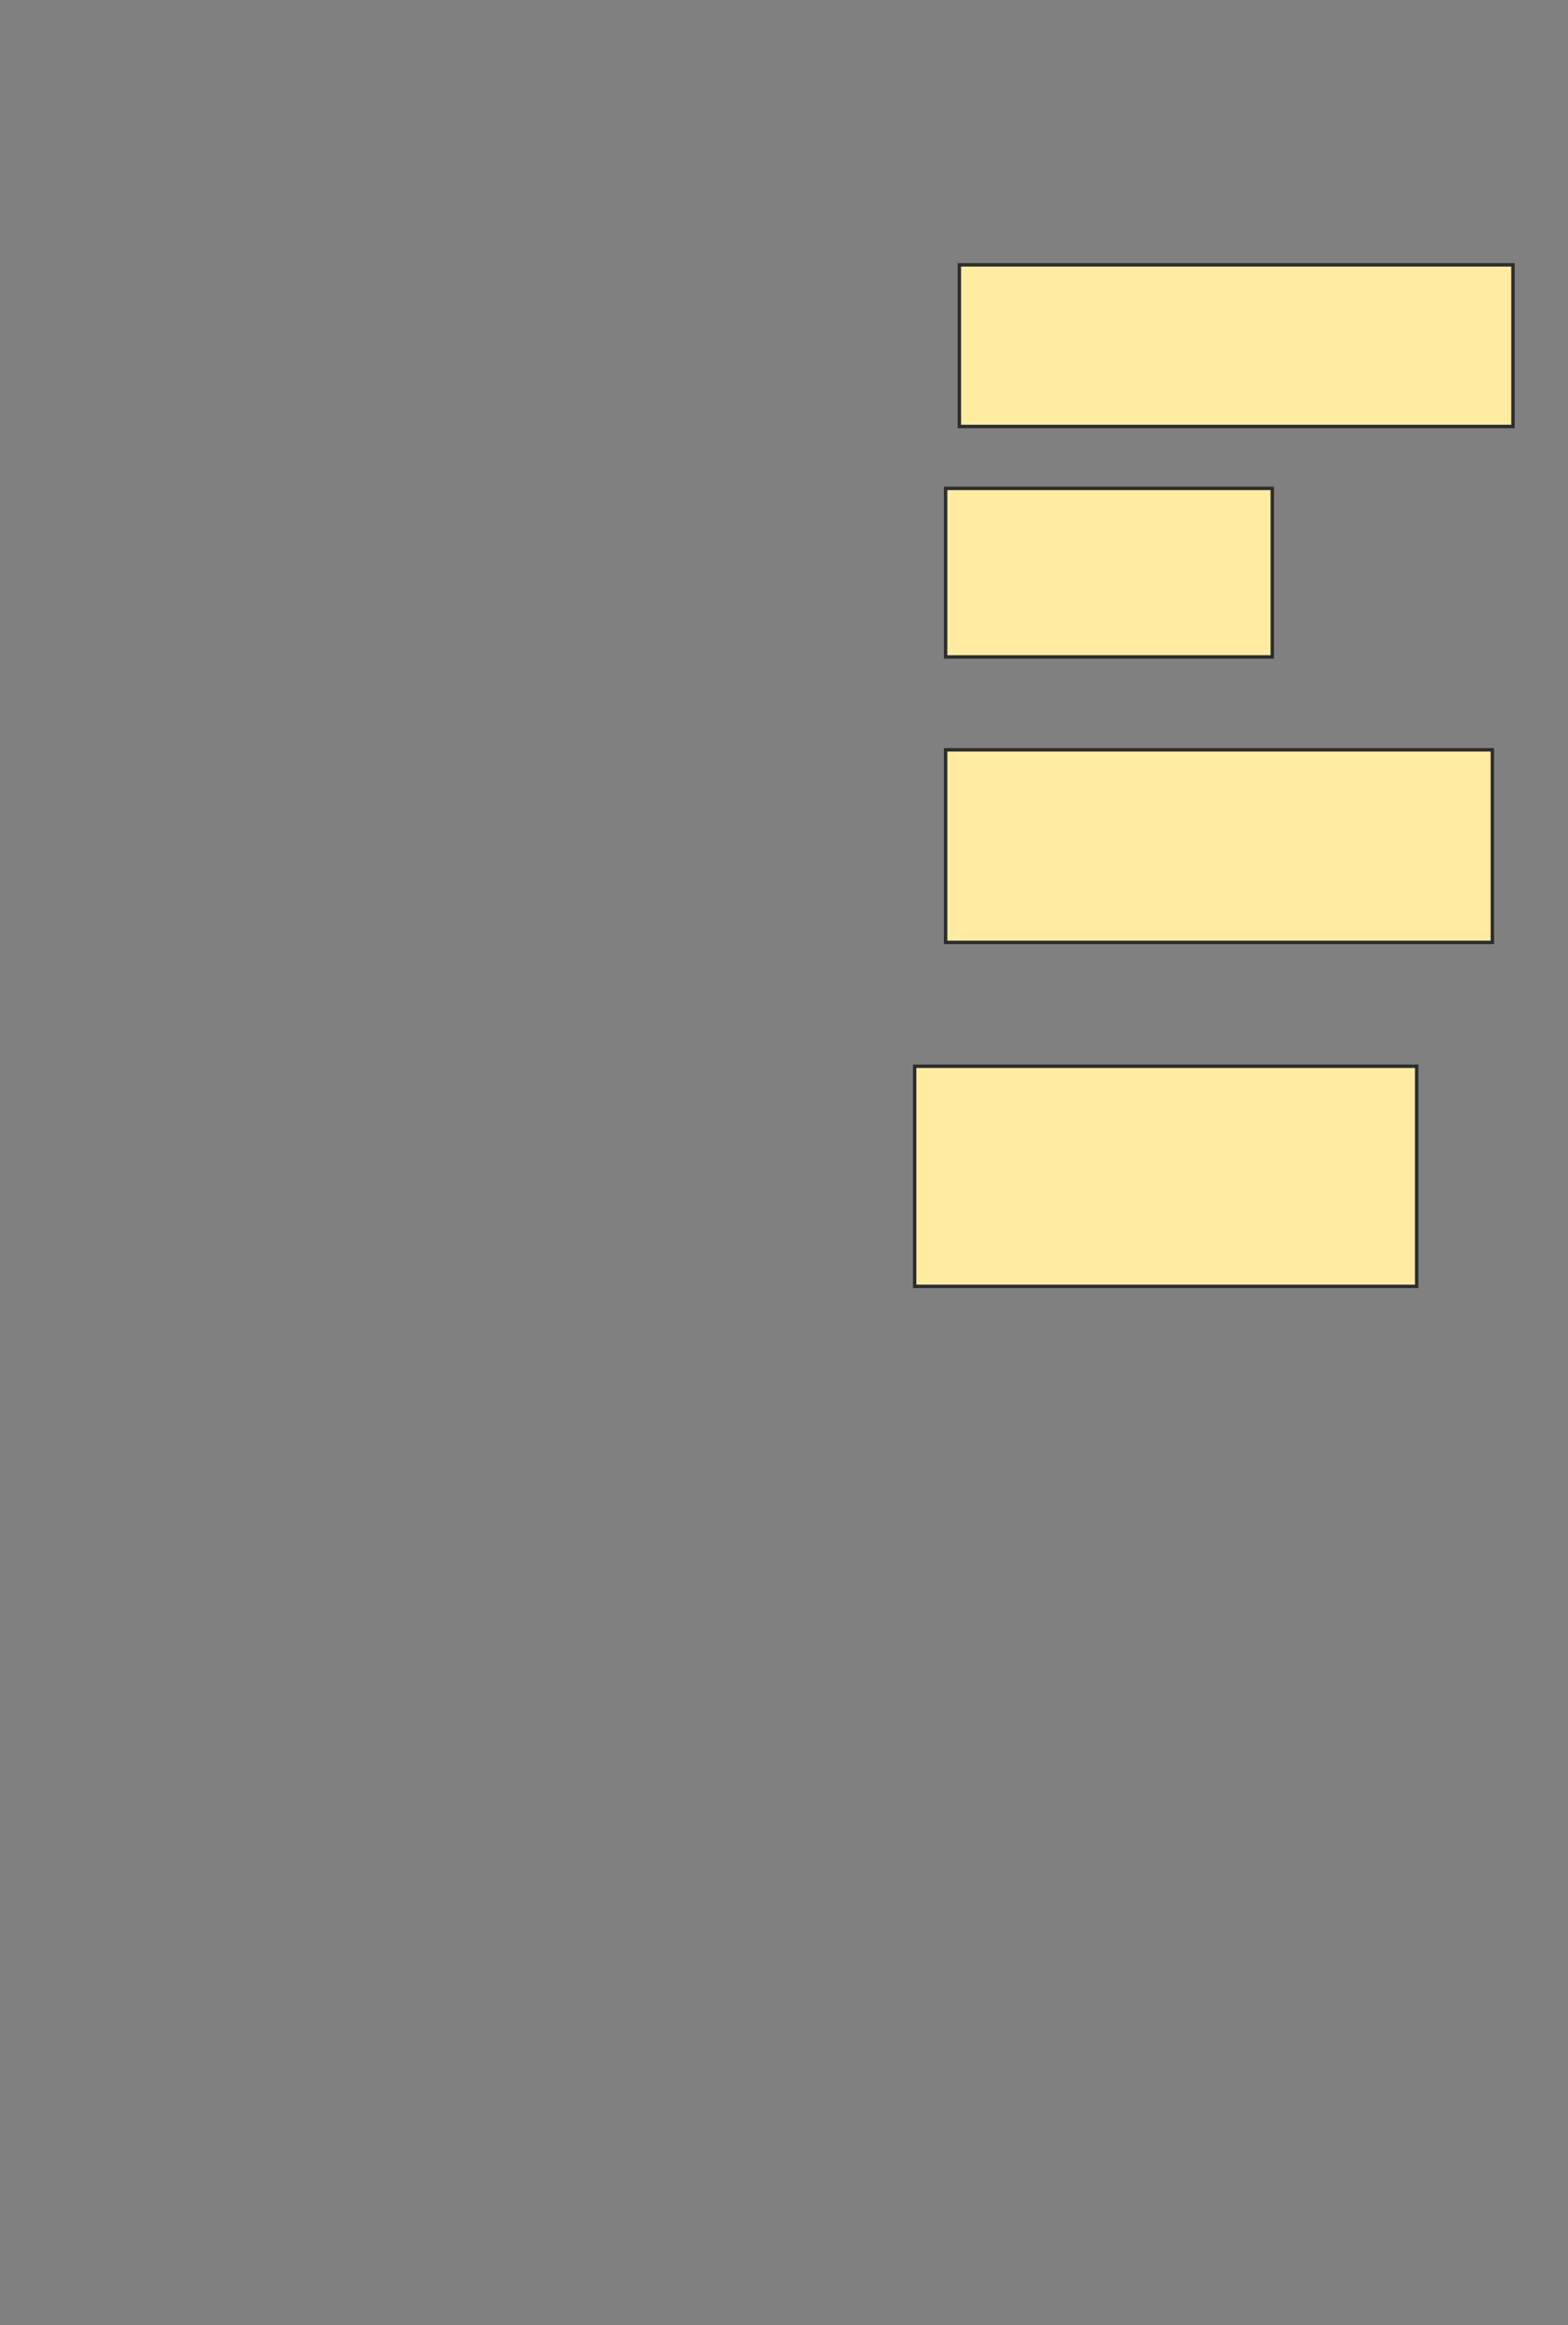 <svg height="676" width="456" xmlns="http://www.w3.org/2000/svg">
 <rect width="100%" height="100%" fill="#808080" stroke="none"/>
 <!-- Created with Image Occlusion Enhanced -->
 <g>
  <title>Labels</title>
 </g>
 <g>
  <title>Masks</title>
  <rect fill="#FFEBA2" height="47" id="ab4dab62656a427988ee89a7532b28b8-ao-1" stroke="#2D2D2D" width="161" x="279" y="77">
   <animate attributeName="opacity" begin="indefinite" dur="0.2" fill="freeze" to="1"/>
  </rect>
  <rect fill="#FFEBA2" height="49" id="ab4dab62656a427988ee89a7532b28b8-ao-2" stroke="#2D2D2D" width="95" x="275" y="142">
   <animate attributeName="opacity" begin="indefinite" dur="0.2" fill="freeze" to="1"/>
  </rect>
  <rect fill="#FFEBA2" height="56" id="ab4dab62656a427988ee89a7532b28b8-ao-3" stroke="#2D2D2D" width="159" x="275" y="218">
   <animate attributeName="opacity" begin="indefinite" dur="0.2" fill="freeze" to="1"/>
  </rect>
  <rect fill="#FFEBA2" height="64" id="ab4dab62656a427988ee89a7532b28b8-ao-4" stroke="#2D2D2D" width="146" x="266" y="310">
   <animate attributeName="opacity" begin="indefinite" dur="0.2" fill="freeze" to="1"/>
  </rect>
  
 </g>
</svg>
